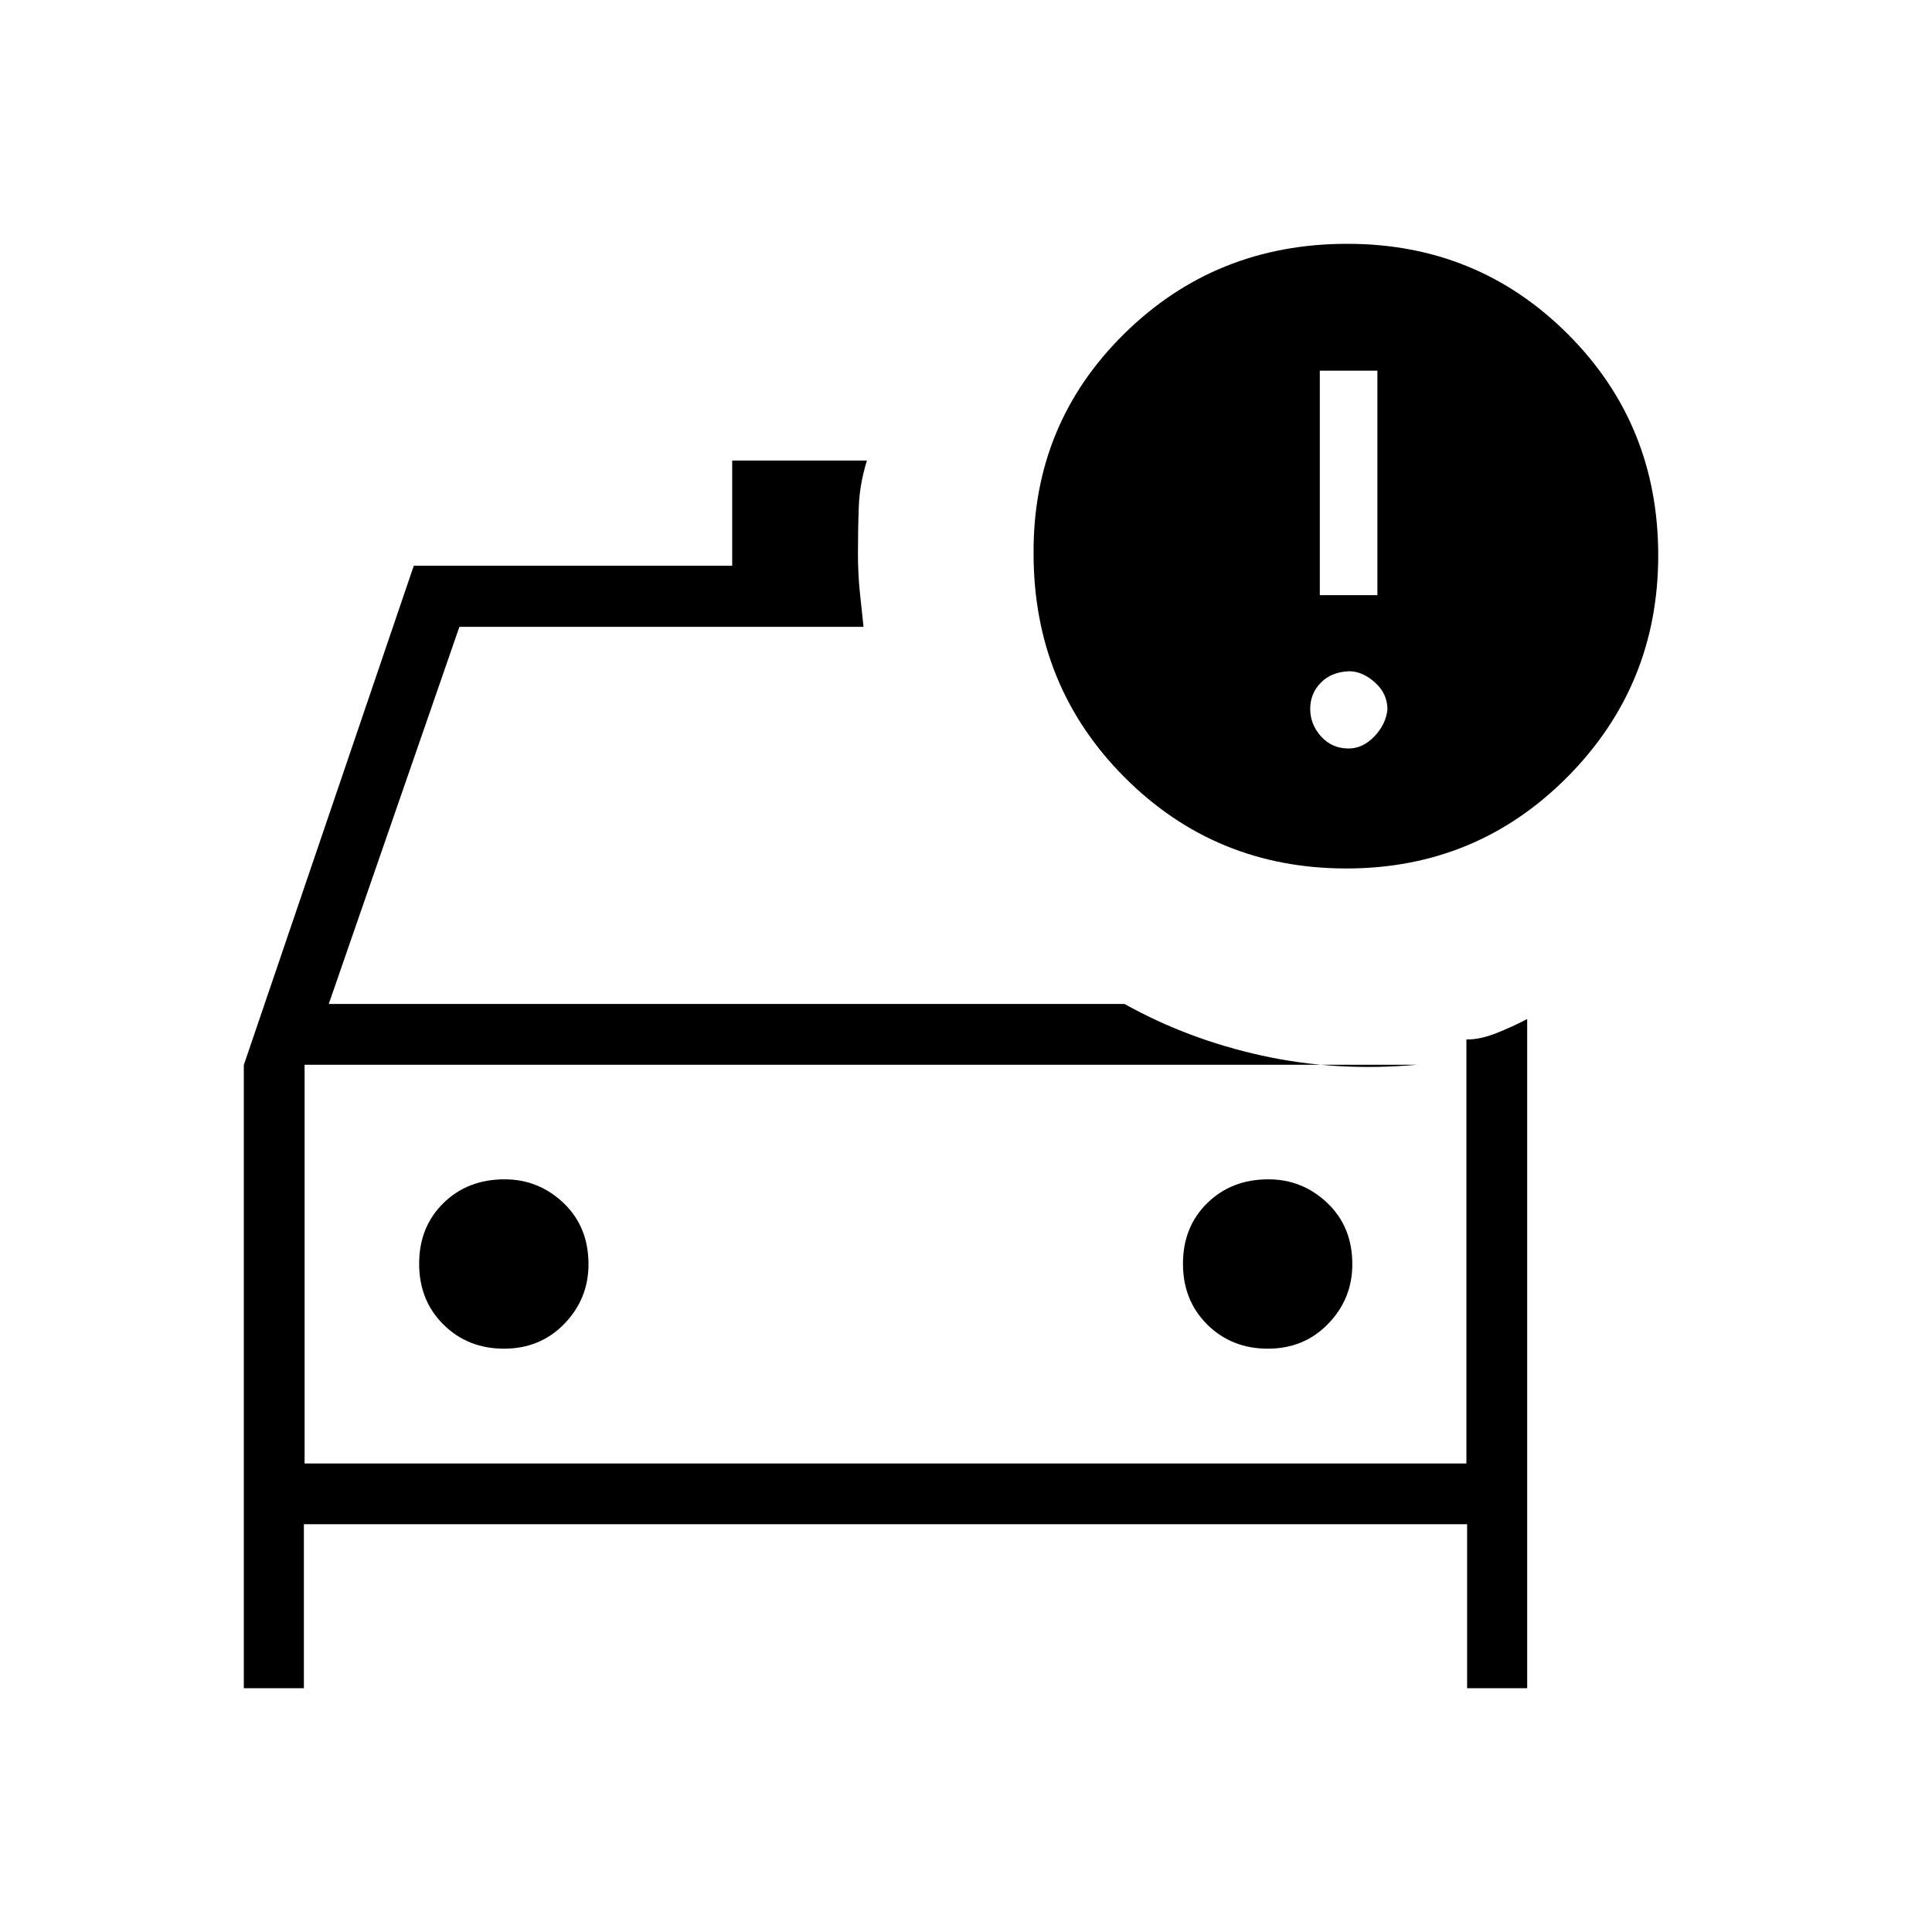 <svg xmlns="http://www.w3.org/2000/svg" height="48" viewBox="0 -960 960 960" width="48"><path d="M151.35-232.81v-208 208Zm478.64-57.04q18.01 0 29.99-12.38 11.98-12.38 11.98-29.57 0-18.61-12.38-30.41Q647.2-374 630.26-374q-18.36 0-30.41 11.83-12.04 11.84-12.04 30.1t12.08 30.24q12.09 11.98 30.1 11.98Zm-379.54 0q18.01 0 29.99-12.38 11.98-12.38 11.98-29.57 0-18.61-12.38-30.41Q267.66-374 250.72-374q-18.36 0-30.41 11.83-12.04 11.84-12.04 30.1t12.08 30.24q12.09 11.98 30.1 11.98Zm418.57-238.61q-65.07 0-110.26-45.33-45.18-45.34-45.18-111.14-.39-64.39 44.97-109.15 45.37-44.77 110.92-44.77 64.71 0 109.6 44.89t44.89 109.92q0 64.66-45.14 110.12-45.14 45.46-109.8 45.46Zm-13.21-135.81h28.61v-111.54h-28.61v111.54Zm14.31 76.19q7.07 0 12.8-6t6.5-13.38q0-7.85-6.21-13.42-6.22-5.58-12.84-5.58-8.83.34-14.08 5.71t-5.25 13.02q0 7.65 5.38 13.65t13.7 6ZM121.15-121.15V-430.8l84.45-248.08h158.22v-52.27h66.95q-3.61 11.63-4.03 22.75-.43 11.12-.43 23.27 0 10.01.88 18.76.89 8.75 1.89 17.85H228.27l-64.92 187.4h395.44q31.33 17.5 68.2 25.63 36.88 8.13 77.16 4.57h-552.8v198.11h577.3V-443.5q6.77.1 14.92-3.15t15.28-7v332.5H729v-81.47H151v81.47h-29.85Z"/></svg>